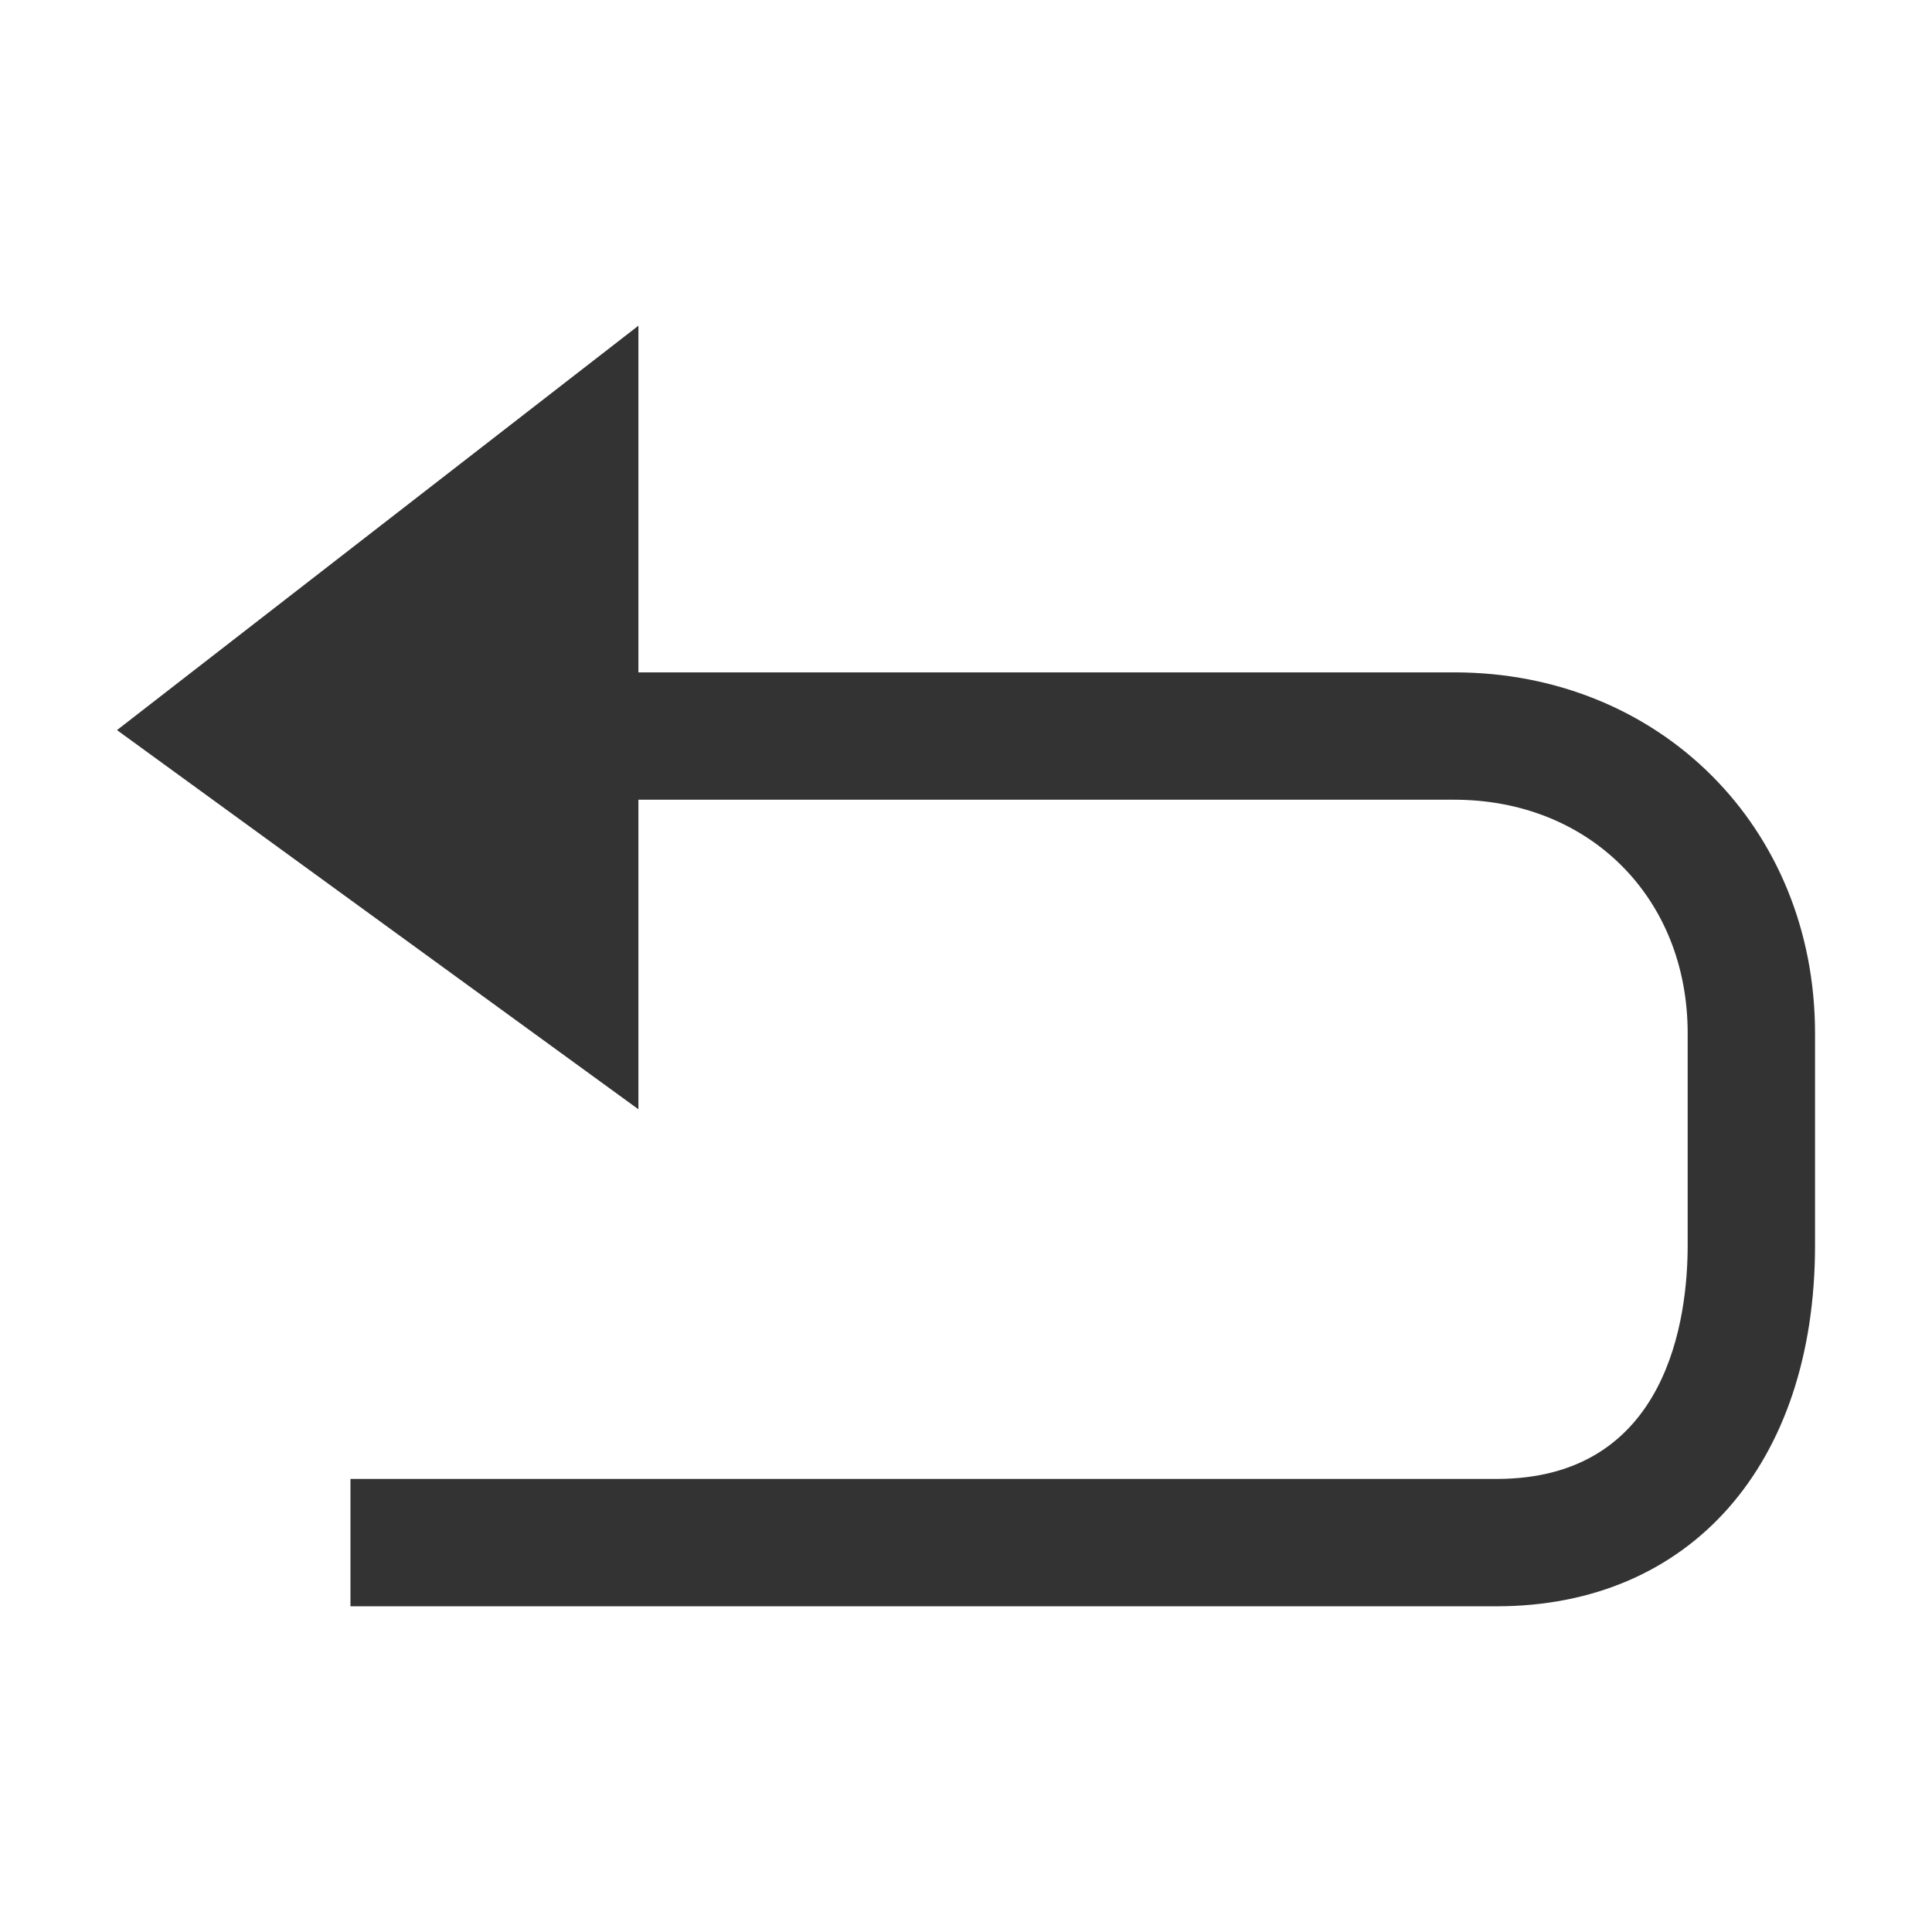 <?xml version="1.0" standalone="no"?><!DOCTYPE svg PUBLIC "-//W3C//DTD SVG 1.1//EN" "http://www.w3.org/Graphics/SVG/1.1/DTD/svg11.dtd"><svg t="1688090274466" class="icon" viewBox="0 0 1024 1024" version="1.1" xmlns="http://www.w3.org/2000/svg" p-id="2642" xmlns:xlink="http://www.w3.org/1999/xlink" width="200" height="200"><path d="M770.75 356.367h-432.383v-183.735l-276.367 214.335 276.367 200.97v-164.070h432.383c71.707 0 123.75 52.043 123.75 123.75v112.5c0 37.215-9.855 123.75-101.25 123.75h-607.5v67.5h607.5c102.51 0 168.75-75.060 168.75-191.25v-112.5c0-109.035-82.215-191.25-191.25-191.25z" p-id="2643" fill="#333333"></path></svg>